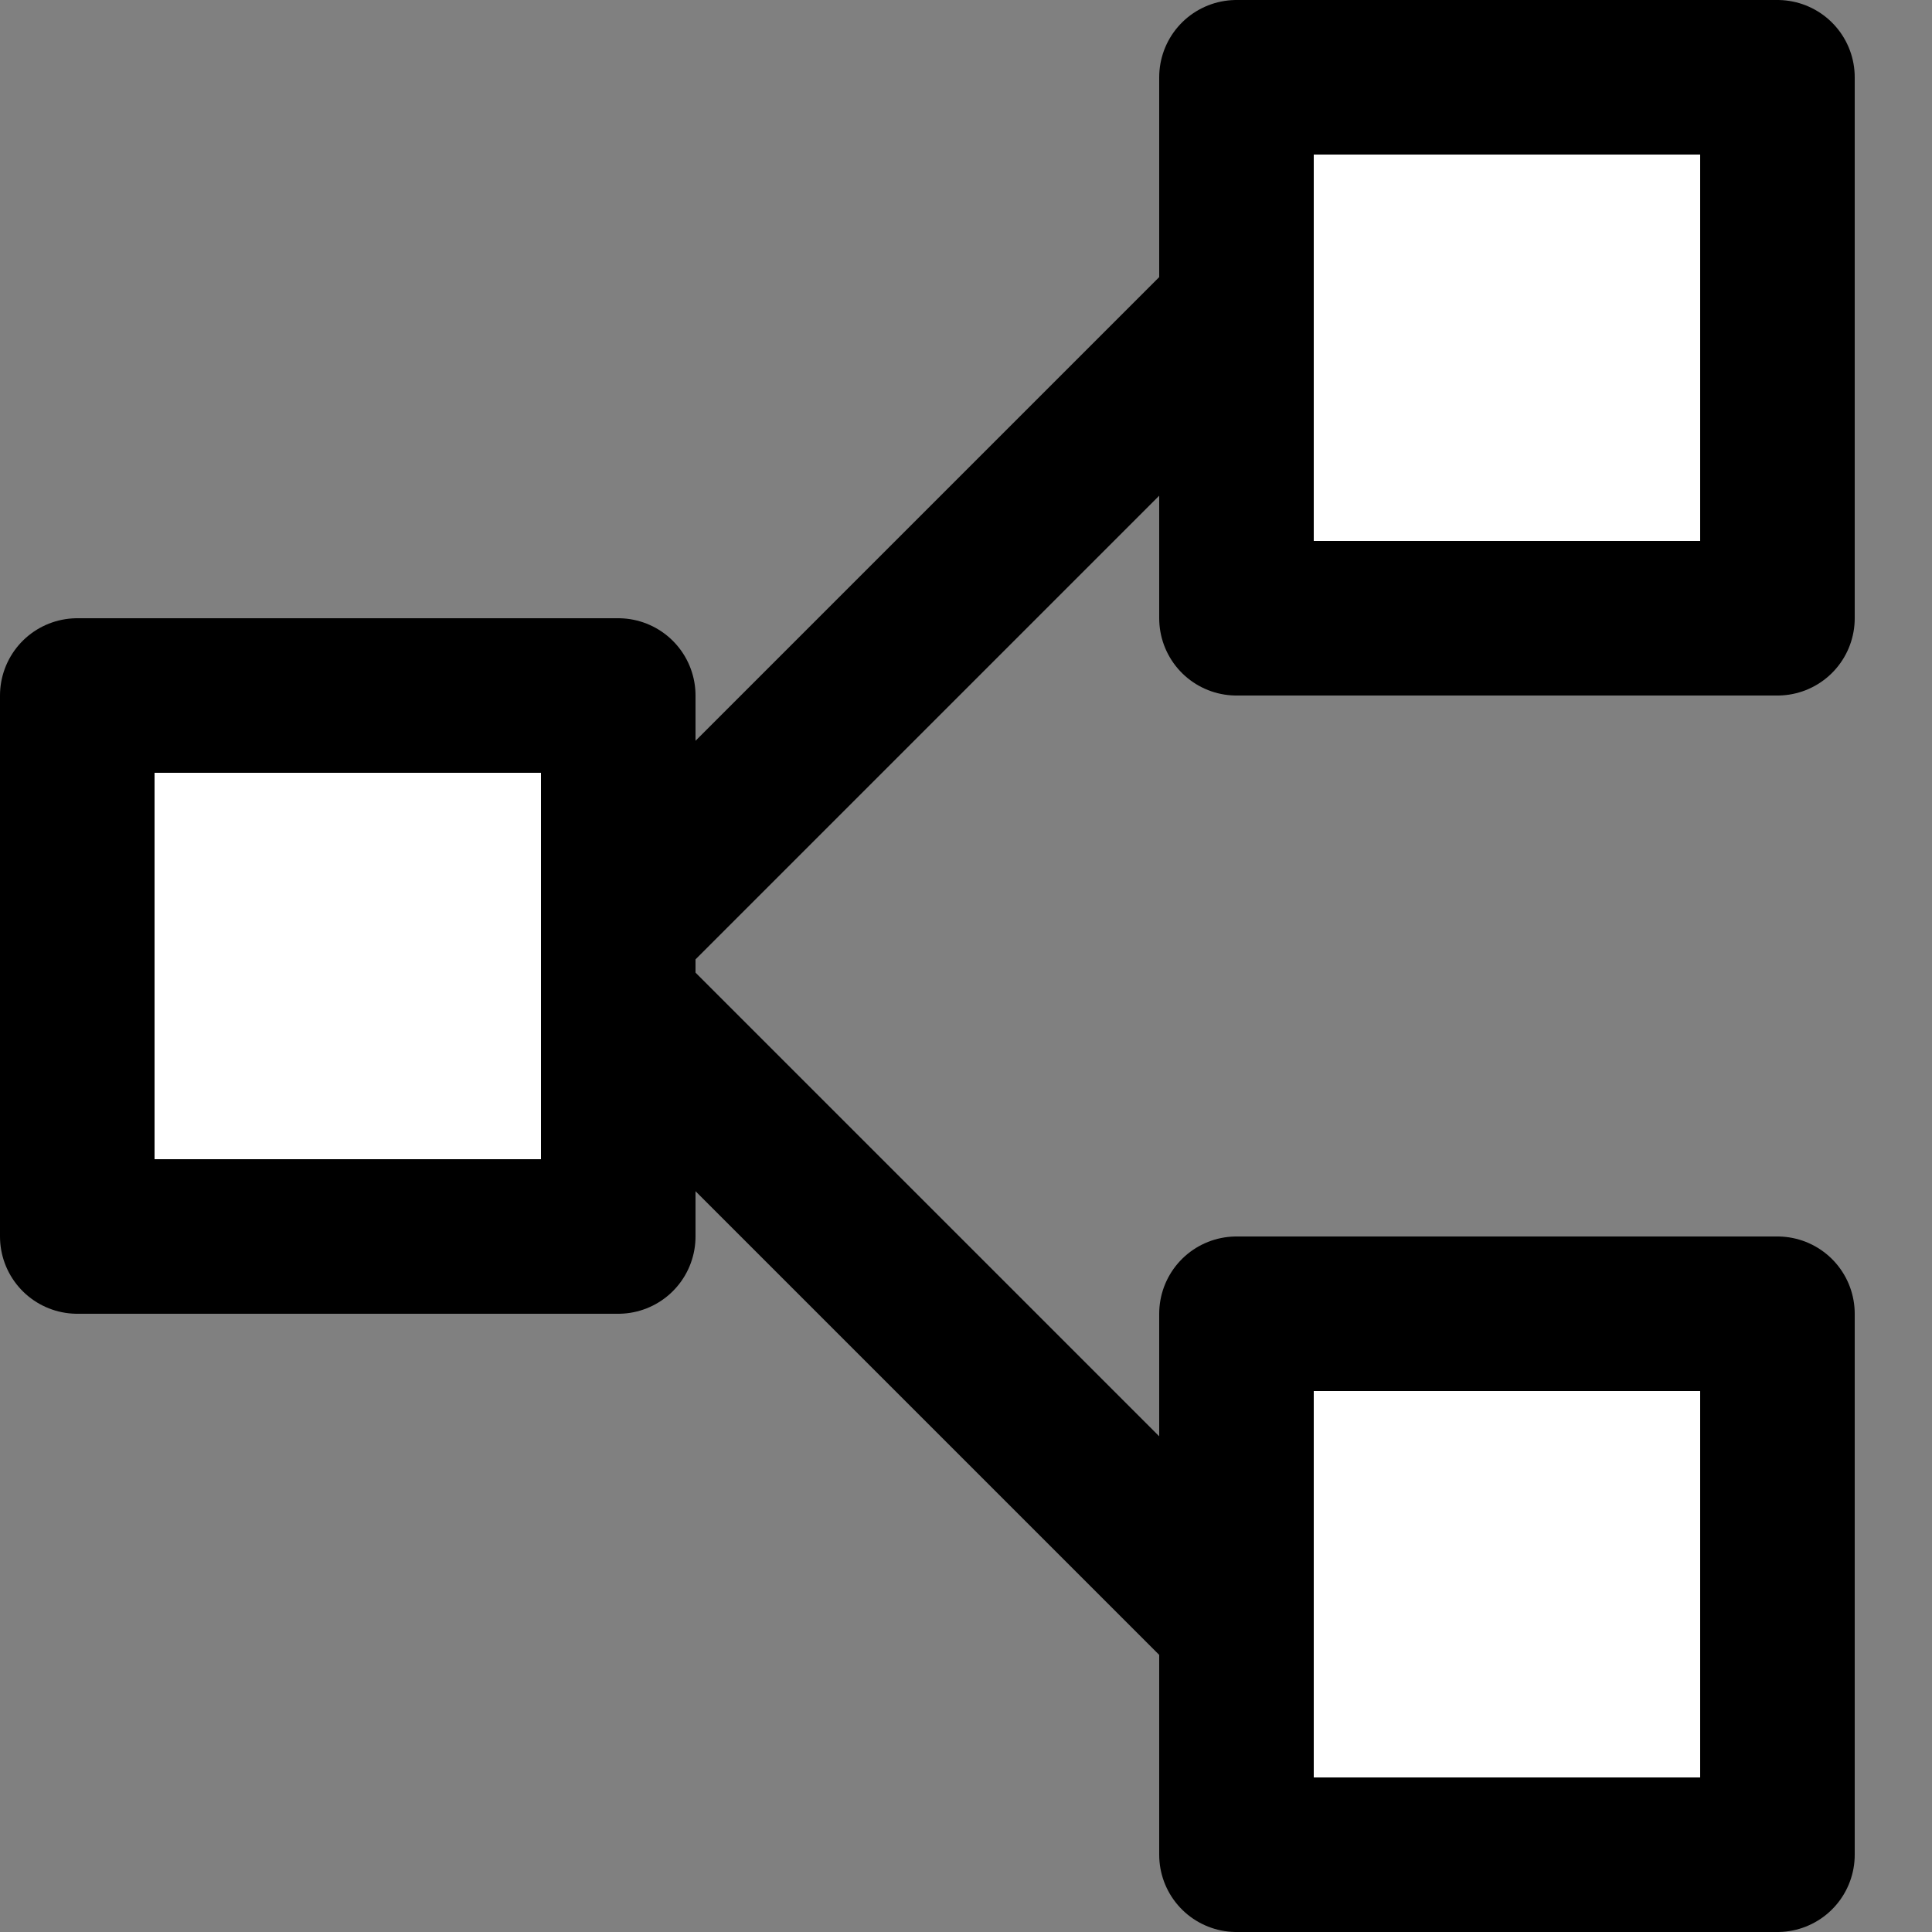 <svg width="25" height="25" viewBox="0 0 25 25" fill="none" xmlns="http://www.w3.org/2000/svg">
<rect x="0" y="0" width="25" height="25" fill="#808080" stroke="none"/>
<path d="M16 4L8 12" stroke="black" stroke-width="2"/>
<path d="M8 13L16 21" stroke="black" stroke-width="2"/>
<path d="M8 16H1V9H8V16Z" fill="white" stroke="black" stroke-width="2" stroke-linejoin="round"/>
<path d="M23 8H16V1H23V8Z" fill="white" stroke="black" stroke-width="2" stroke-linejoin="round"/>
<path d="M23 24H16V17H23V24Z" fill="white" stroke="black" stroke-width="2" stroke-linejoin="round"/>
</svg>
